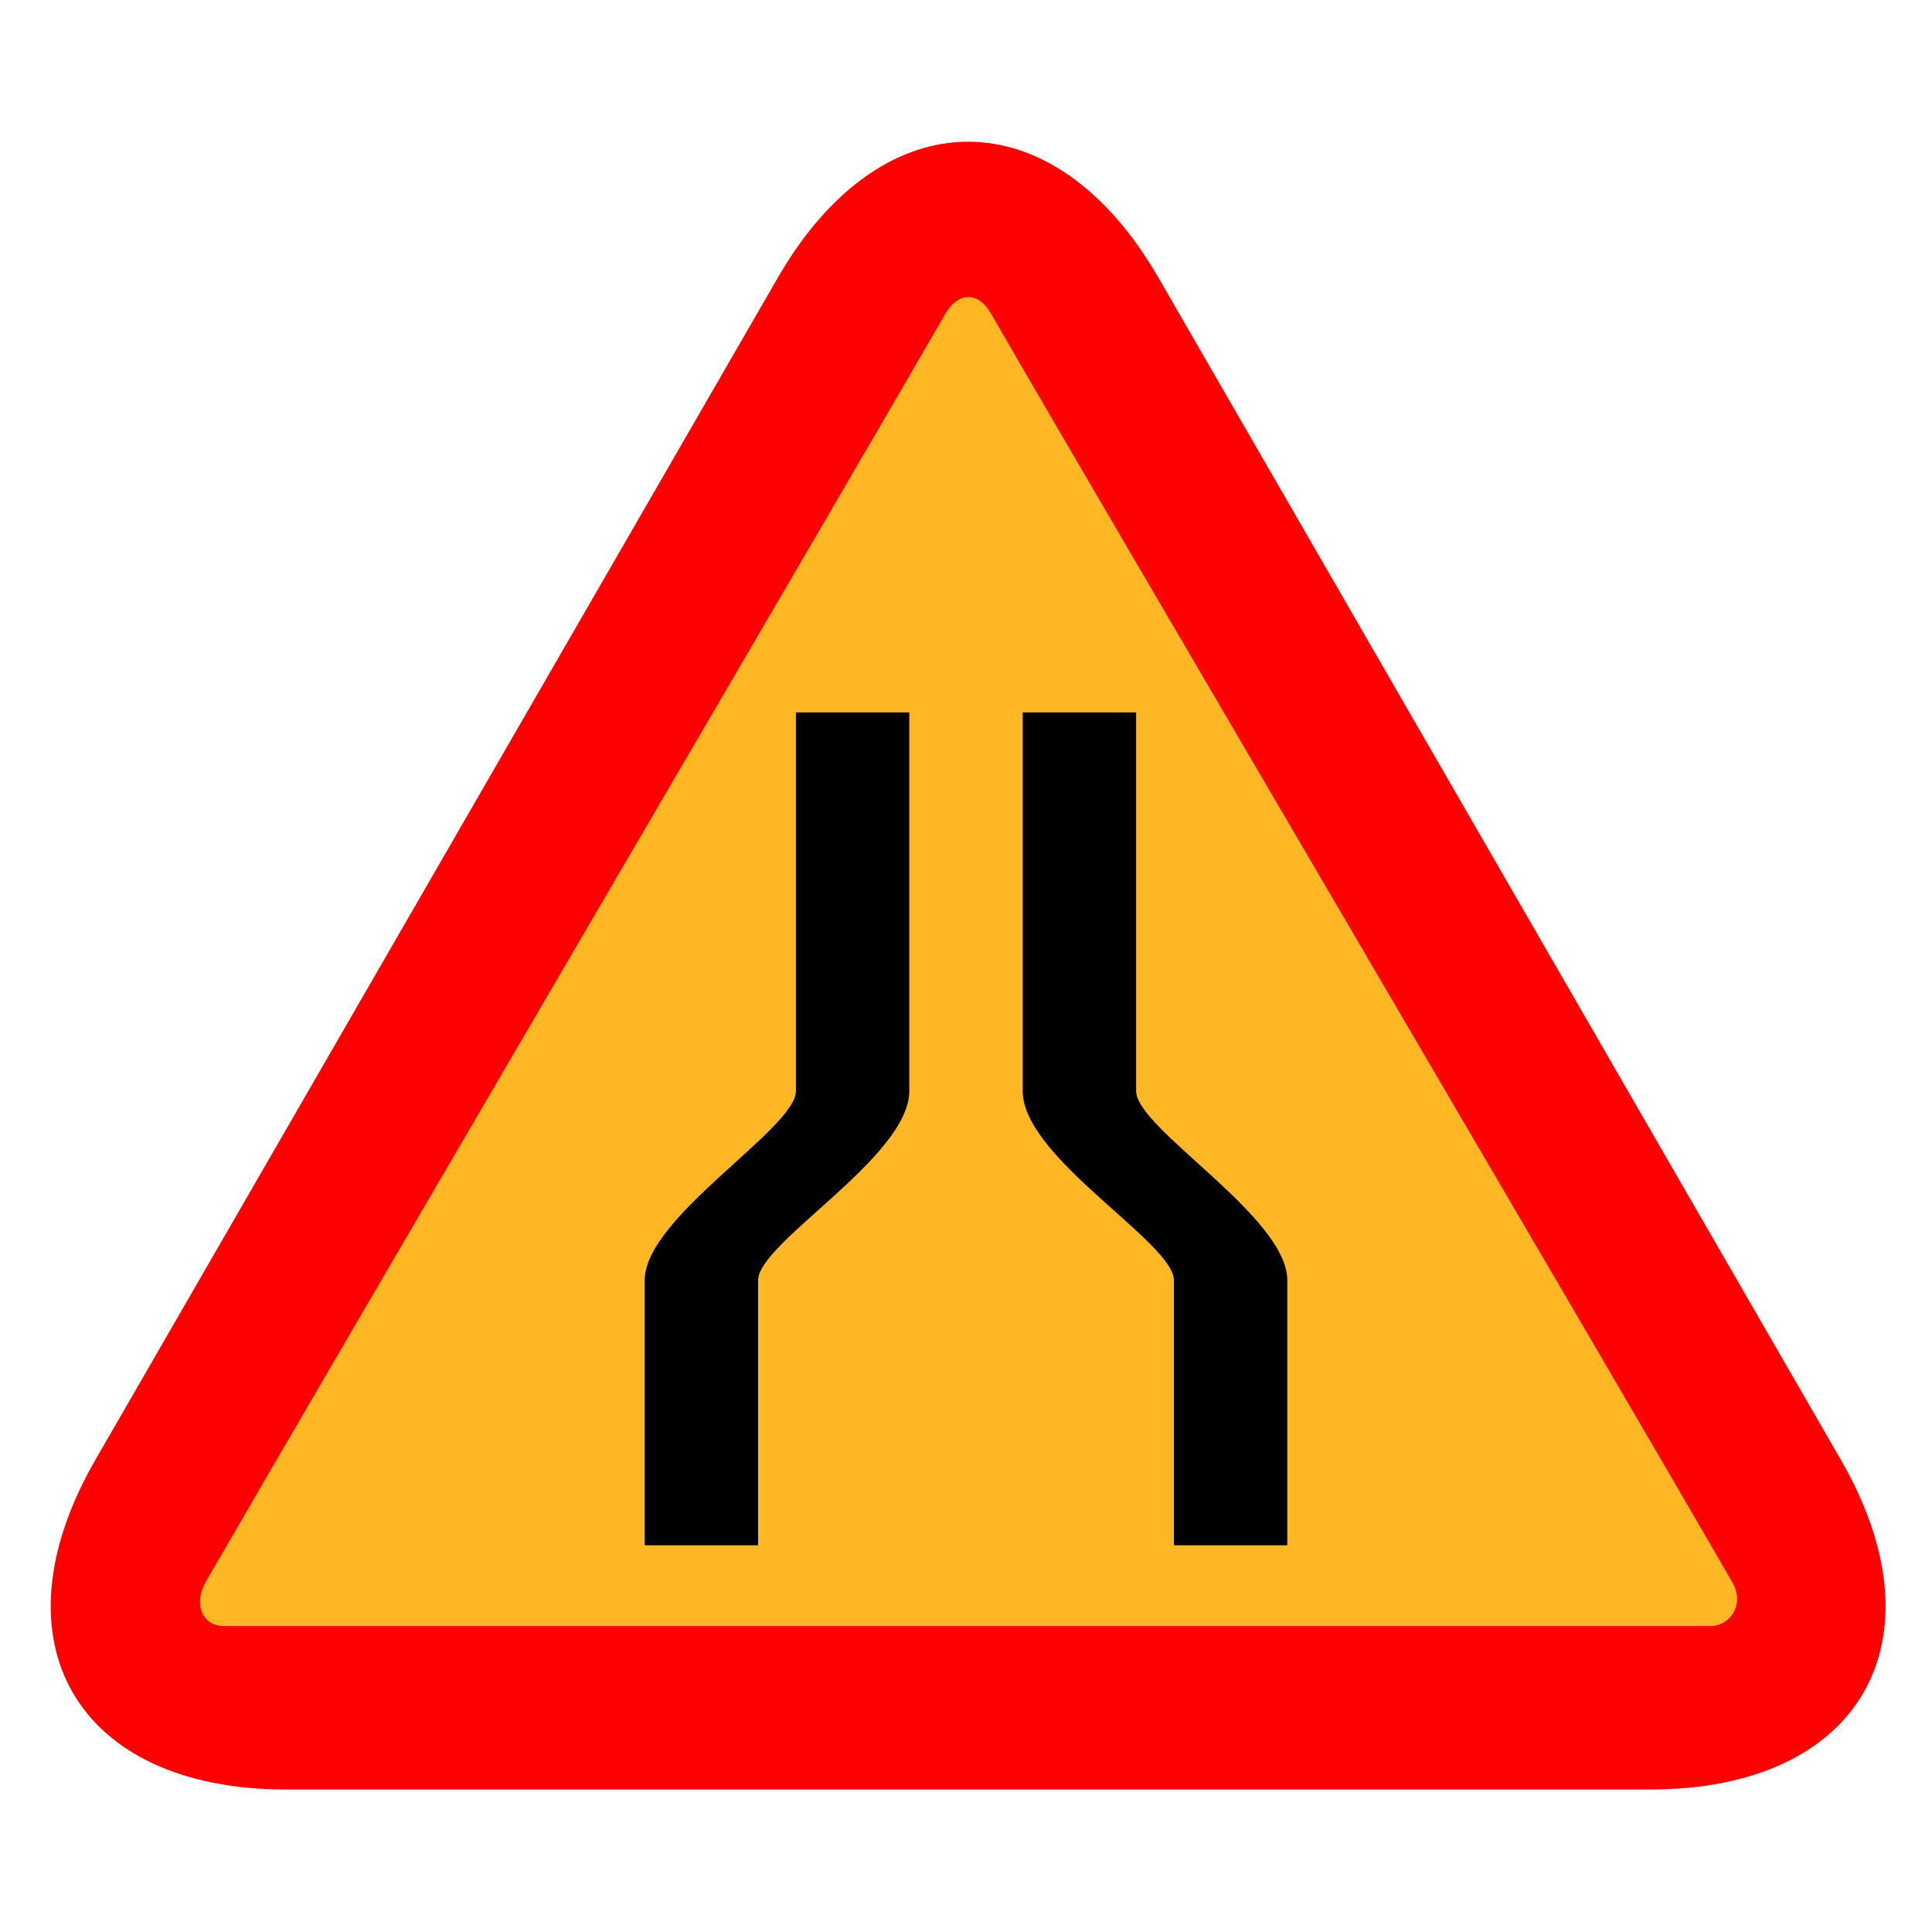 <?xml version="1.0" encoding="utf-8"?>
<!-- Generator: Adobe Illustrator 16.2.0, SVG Export Plug-In . SVG Version: 6.00 Build 0)  -->
<!DOCTYPE svg PUBLIC "-//W3C//DTD SVG 1.1//EN" "http://www.w3.org/Graphics/SVG/1.1/DTD/svg11.dtd">
<svg version="1.1" id="normal" xmlns="http://www.w3.org/2000/svg" xmlns:xlink="http://www.w3.org/1999/xlink" x="0px" y="0px"
	 width="66px" height="66px" viewBox="0 0 66 66" enable-background="new 0 0 66 66" xml:space="preserve">
<path fill-rule="evenodd" clip-rule="evenodd" fill="#FF0000" d="M57.727,40.934c-3.574-6.192-9.423-16.326-12.998-22.518
	l-5.156-8.931c-3.575-6.192-9.425-6.192-13,0l-5.156,8.931c-3.575,6.192-9.424,16.325-12.999,22.518l-5.16,8.939
	C-0.316,56.065,2.61,61.132,9.76,61.132h10.313c7.15,0,18.85,0,26,0h10.313c7.15,0,10.076-5.066,6.502-11.259L57.727,40.934z"/>
<path fill="none" d="M54.497,39.253c-2.75-4.764-7.249-12.558-9.999-17.321l-6.426-11.129c-2.75-4.763-7.25-4.763-10,0
	l-6.425,11.129c-2.75,4.763-7.25,12.557-9.999,17.321L5.22,50.391c-2.75,4.764-0.499,8.661,5.001,8.661h12.851c5.5,0,14.5,0,20,0
	h12.852c5.5,0,7.751-3.897,5.001-8.661L54.497,39.253z"/>
<path fill="#ffb723" d="M33.852,10.709c3.72,6.452,21.242,36.259,25.335,43.359c0.412,0.718-0.049,1.481-0.773,1.481
	c-7.993,0-43.052,0-50.755,0c-0.768,0-1.054-0.772-0.635-1.502c4.098-7.104,21.436-36.68,25.271-43.33
	C32.71,10,33.397,9.921,33.852,10.709L33.852,10.709z"/>
<path d="M25.898,43.737c0,5.048,0,9.052,0,9.052h-3.874c0,0,0-4.037,0-9.052c0-2.164,5.166-5.174,5.166-6.467
	c0-6.385,0-12.932,0-12.932h3.873c0,0,0,6.547,0,12.932C31.063,39.526,25.898,42.442,25.898,43.737L25.898,43.737z M40.102,52.789
	c0,0,0-4.037,0-9.052c0-1.295-5.165-4.186-5.165-6.467c0-6.385,0-12.932,0-12.932h3.875c0,0,0,6.547,0,12.932
	c0,1.293,5.164,4.284,5.164,6.467c0,4.981,0,9.052,0,9.052H40.102L40.102,52.789z"/>
<path fill="none" d="M34.837,14.954c3.145,5.454,17.957,30.65,21.417,36.653c0.35,0.605-0.04,1.251-0.653,1.251
	c-6.758,0-36.389,0-42.9,0c-0.649,0-0.891-0.652-0.536-1.269c3.463-6.006,18.12-31.007,21.359-36.628
	C33.874,14.355,34.454,14.288,34.837,14.954L34.837,14.954z"/>
</svg>
